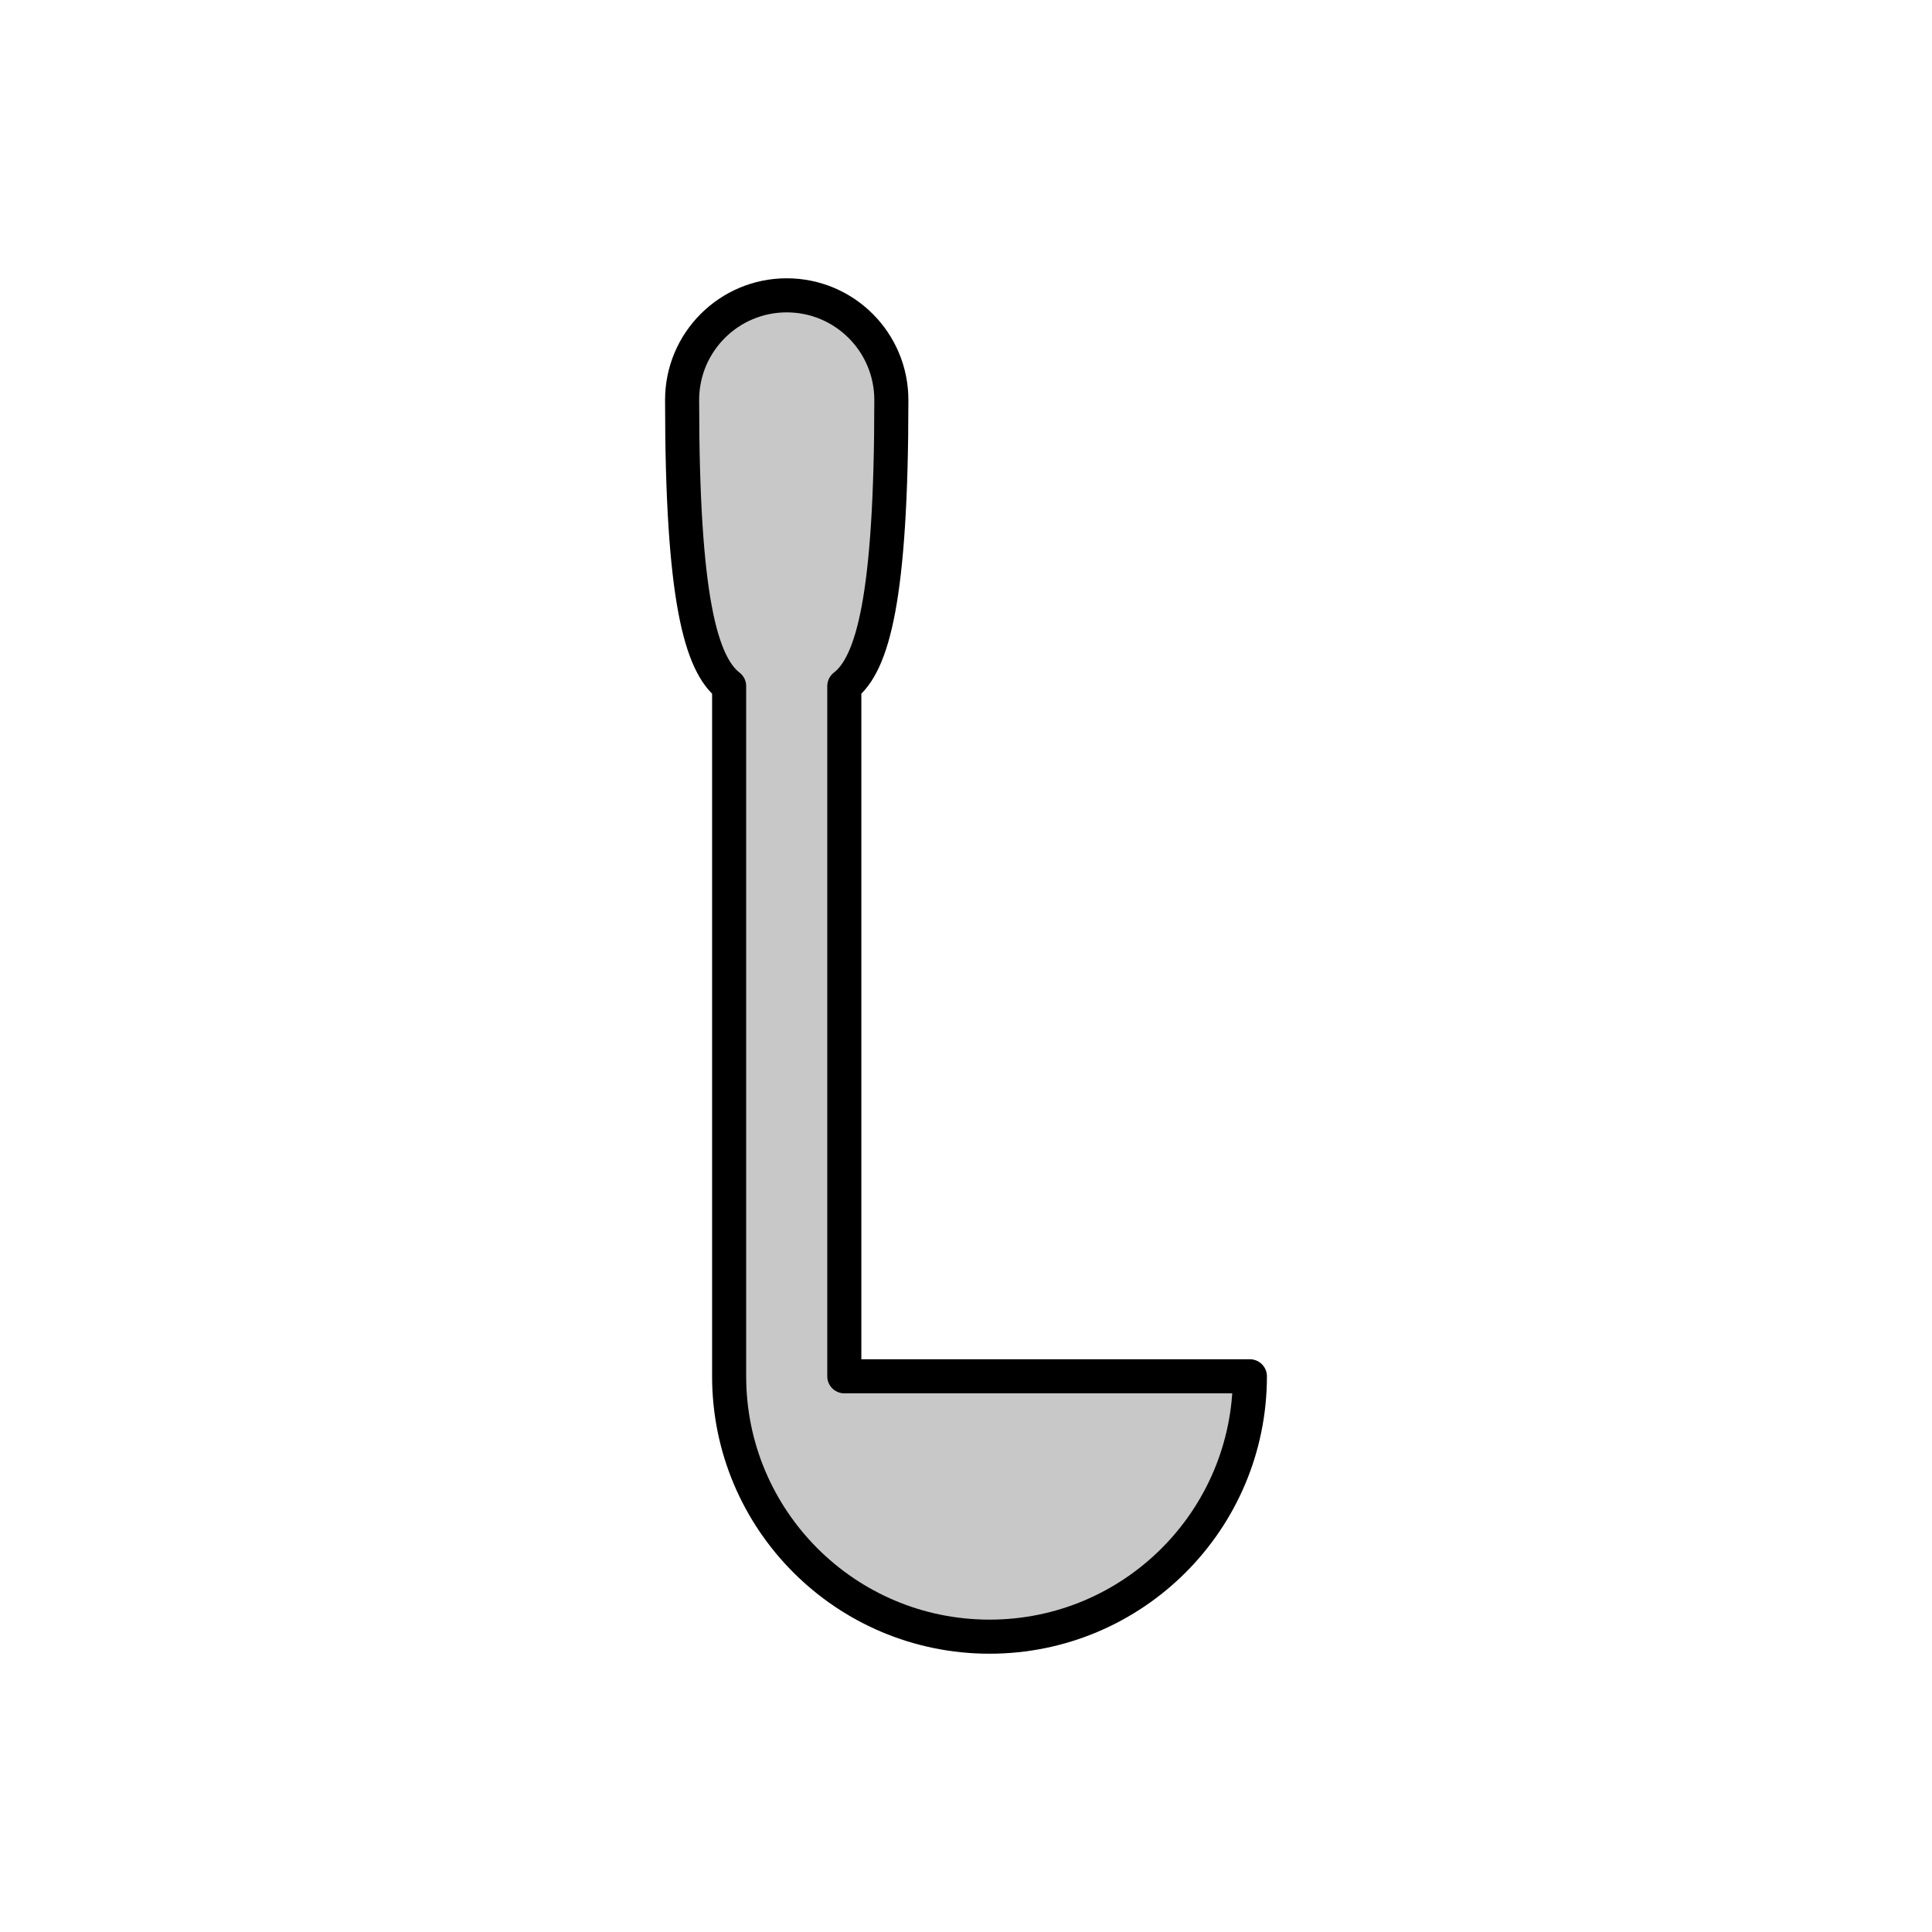 <?xml version="1.0" encoding="utf-8"?>
<!-- Generator: Adobe Illustrator 16.0.0, SVG Export Plug-In . SVG Version: 6.00 Build 0)  -->
<!DOCTYPE svg PUBLIC "-//W3C//DTD SVG 1.1//EN" "http://www.w3.org/Graphics/SVG/1.1/DTD/svg11.dtd">
<svg version="1.1" xmlns="http://www.w3.org/2000/svg" xmlns:xlink="http://www.w3.org/1999/xlink" x="0px" y="0px"
	 width="453.544px" height="453.543px" viewBox="0 0 453.544 453.543" enable-background="new 0 0 453.544 453.543"
	 xml:space="preserve">
<g id="kvadrat">
</g>
<g id="color">
	<g id="rdeča7bela">
	</g>
	<g>
		<g>
			<path fill="#C8C8C8" d="M244.05,323.09h-45.846V161.063c6.654-5.131,11.043-20.65,11.043-67.17
				c0-13.564-10.99-24.562-24.561-24.562c-13.563,0-24.559,10.998-24.559,24.562c0,46.52,4.391,62.04,11.039,67.17V323.09
				c0,33.756,27.367,61.124,61.129,61.124c33.752,0,61.119-27.368,61.119-61.124H244.05z"/>
		</g>
		<g>
			<path fill="none" stroke="#000000" stroke-width="8" stroke-linecap="round" stroke-linejoin="round" stroke-miterlimit="10" d="
				M244.05,323.09h-45.846V161.063c6.654-5.131,11.043-20.65,11.043-67.17c0-13.564-10.99-24.562-24.561-24.562
				c-13.563,0-24.559,10.998-24.559,24.562c0,46.52,4.391,62.04,11.039,67.17V323.09c0,33.756,27.367,61.124,61.129,61.124
				c33.752,0,61.119-27.368,61.119-61.124H244.05z"/>
		</g>
	</g>
</g>
<g id="cb" display="none">
	<g id="rdeča7bela_copy" display="inline">
	</g>
	<g display="inline">
		<g>
			<path fill="none" stroke="#000000" stroke-width="8" stroke-linecap="round" stroke-linejoin="round" stroke-miterlimit="10" d="
				M198.204,323.09V161.063c6.654-5.131,11.043-20.65,11.043-67.17c0-13.564-10.99-24.562-24.561-24.562
				c-13.563,0-24.559,10.998-24.559,24.562c0,46.52,4.391,62.04,11.039,67.17V323.09c0,33.756,27.367,61.124,61.129,61.124
				c33.752,0,61.119-27.368,61.119-61.124H198.204z"/>
		</g>
	</g>
</g>
<g id="pivot">
	<circle fill="none" cx="225.01" cy="81.535" r="14.133"/>
</g>
</svg>
